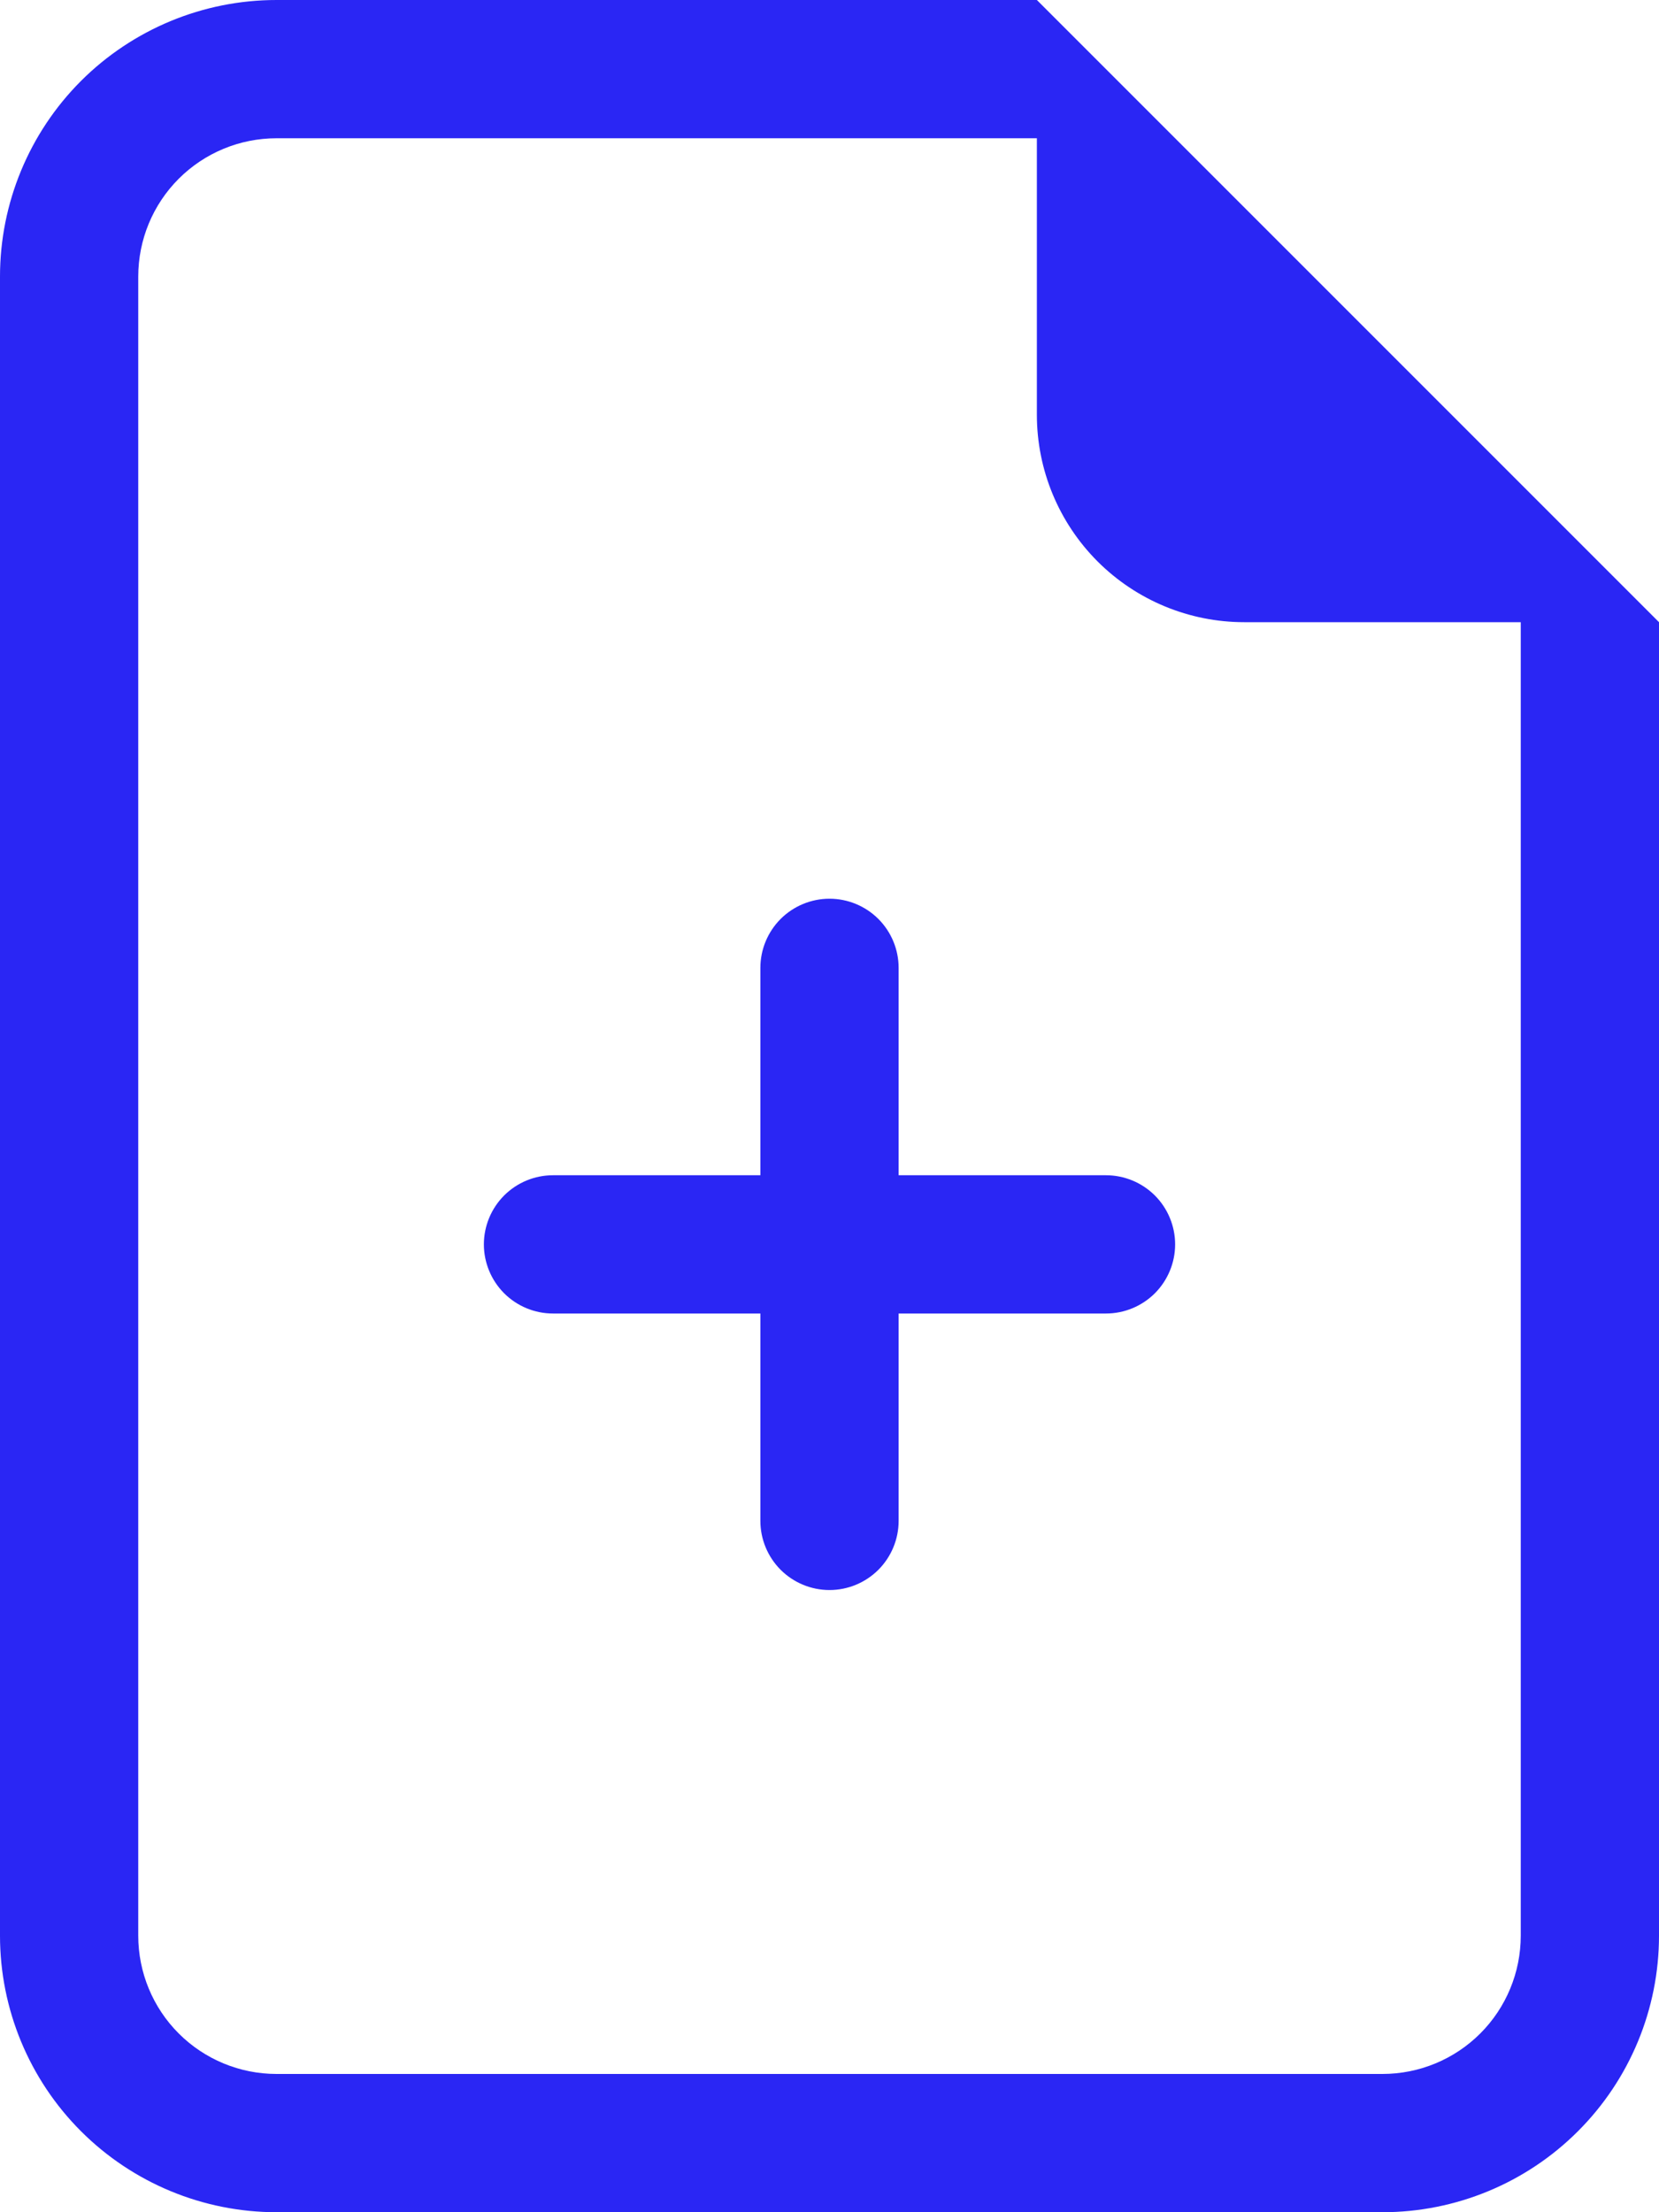<svg width="30" height="40" viewBox="0 0 30 40" fill="none" xmlns="http://www.w3.org/2000/svg">
<path d="M15 16.25C15.332 16.25 15.649 16.382 15.884 16.616C16.118 16.851 16.25 17.169 16.25 17.5V21.25H20C20.331 21.25 20.649 21.382 20.884 21.616C21.118 21.851 21.25 22.169 21.25 22.5C21.25 22.831 21.118 23.149 20.884 23.384C20.649 23.618 20.331 23.75 20 23.75H16.25V27.5C16.25 27.831 16.118 28.149 15.884 28.384C15.649 28.618 15.332 28.75 15 28.75C14.668 28.75 14.351 28.618 14.116 28.384C13.882 28.149 13.75 27.831 13.75 27.5V23.75H10C9.668 23.75 9.351 23.618 9.116 23.384C8.882 23.149 8.75 22.831 8.75 22.5C8.75 22.169 8.882 21.851 9.116 21.616C9.351 21.382 9.668 21.25 10 21.25H13.75V17.5C13.75 17.169 13.882 16.851 14.116 16.616C14.351 16.382 14.668 16.25 15 16.25Z" fill="#2A26F4"/>
<path d="M30 11.25V35C30 36.326 29.473 37.598 28.535 38.535C27.598 39.473 26.326 40 25 40H5C3.674 40 2.402 39.473 1.464 38.535C0.527 37.598 0 36.326 0 35V5C0 3.674 0.527 2.402 1.464 1.464C2.402 0.527 3.674 0 5 0L18.75 0L30 11.25ZM22.5 11.25C21.505 11.25 20.552 10.855 19.848 10.152C19.145 9.448 18.75 8.495 18.75 7.5V2.5H5C4.337 2.5 3.701 2.763 3.232 3.232C2.763 3.701 2.5 4.337 2.5 5V35C2.5 35.663 2.763 36.299 3.232 36.768C3.701 37.237 4.337 37.5 5 37.5H25C25.663 37.5 26.299 37.237 26.768 36.768C27.237 36.299 27.5 35.663 27.5 35V11.25H22.5Z" fill="#2A26F4"/>
</svg>

